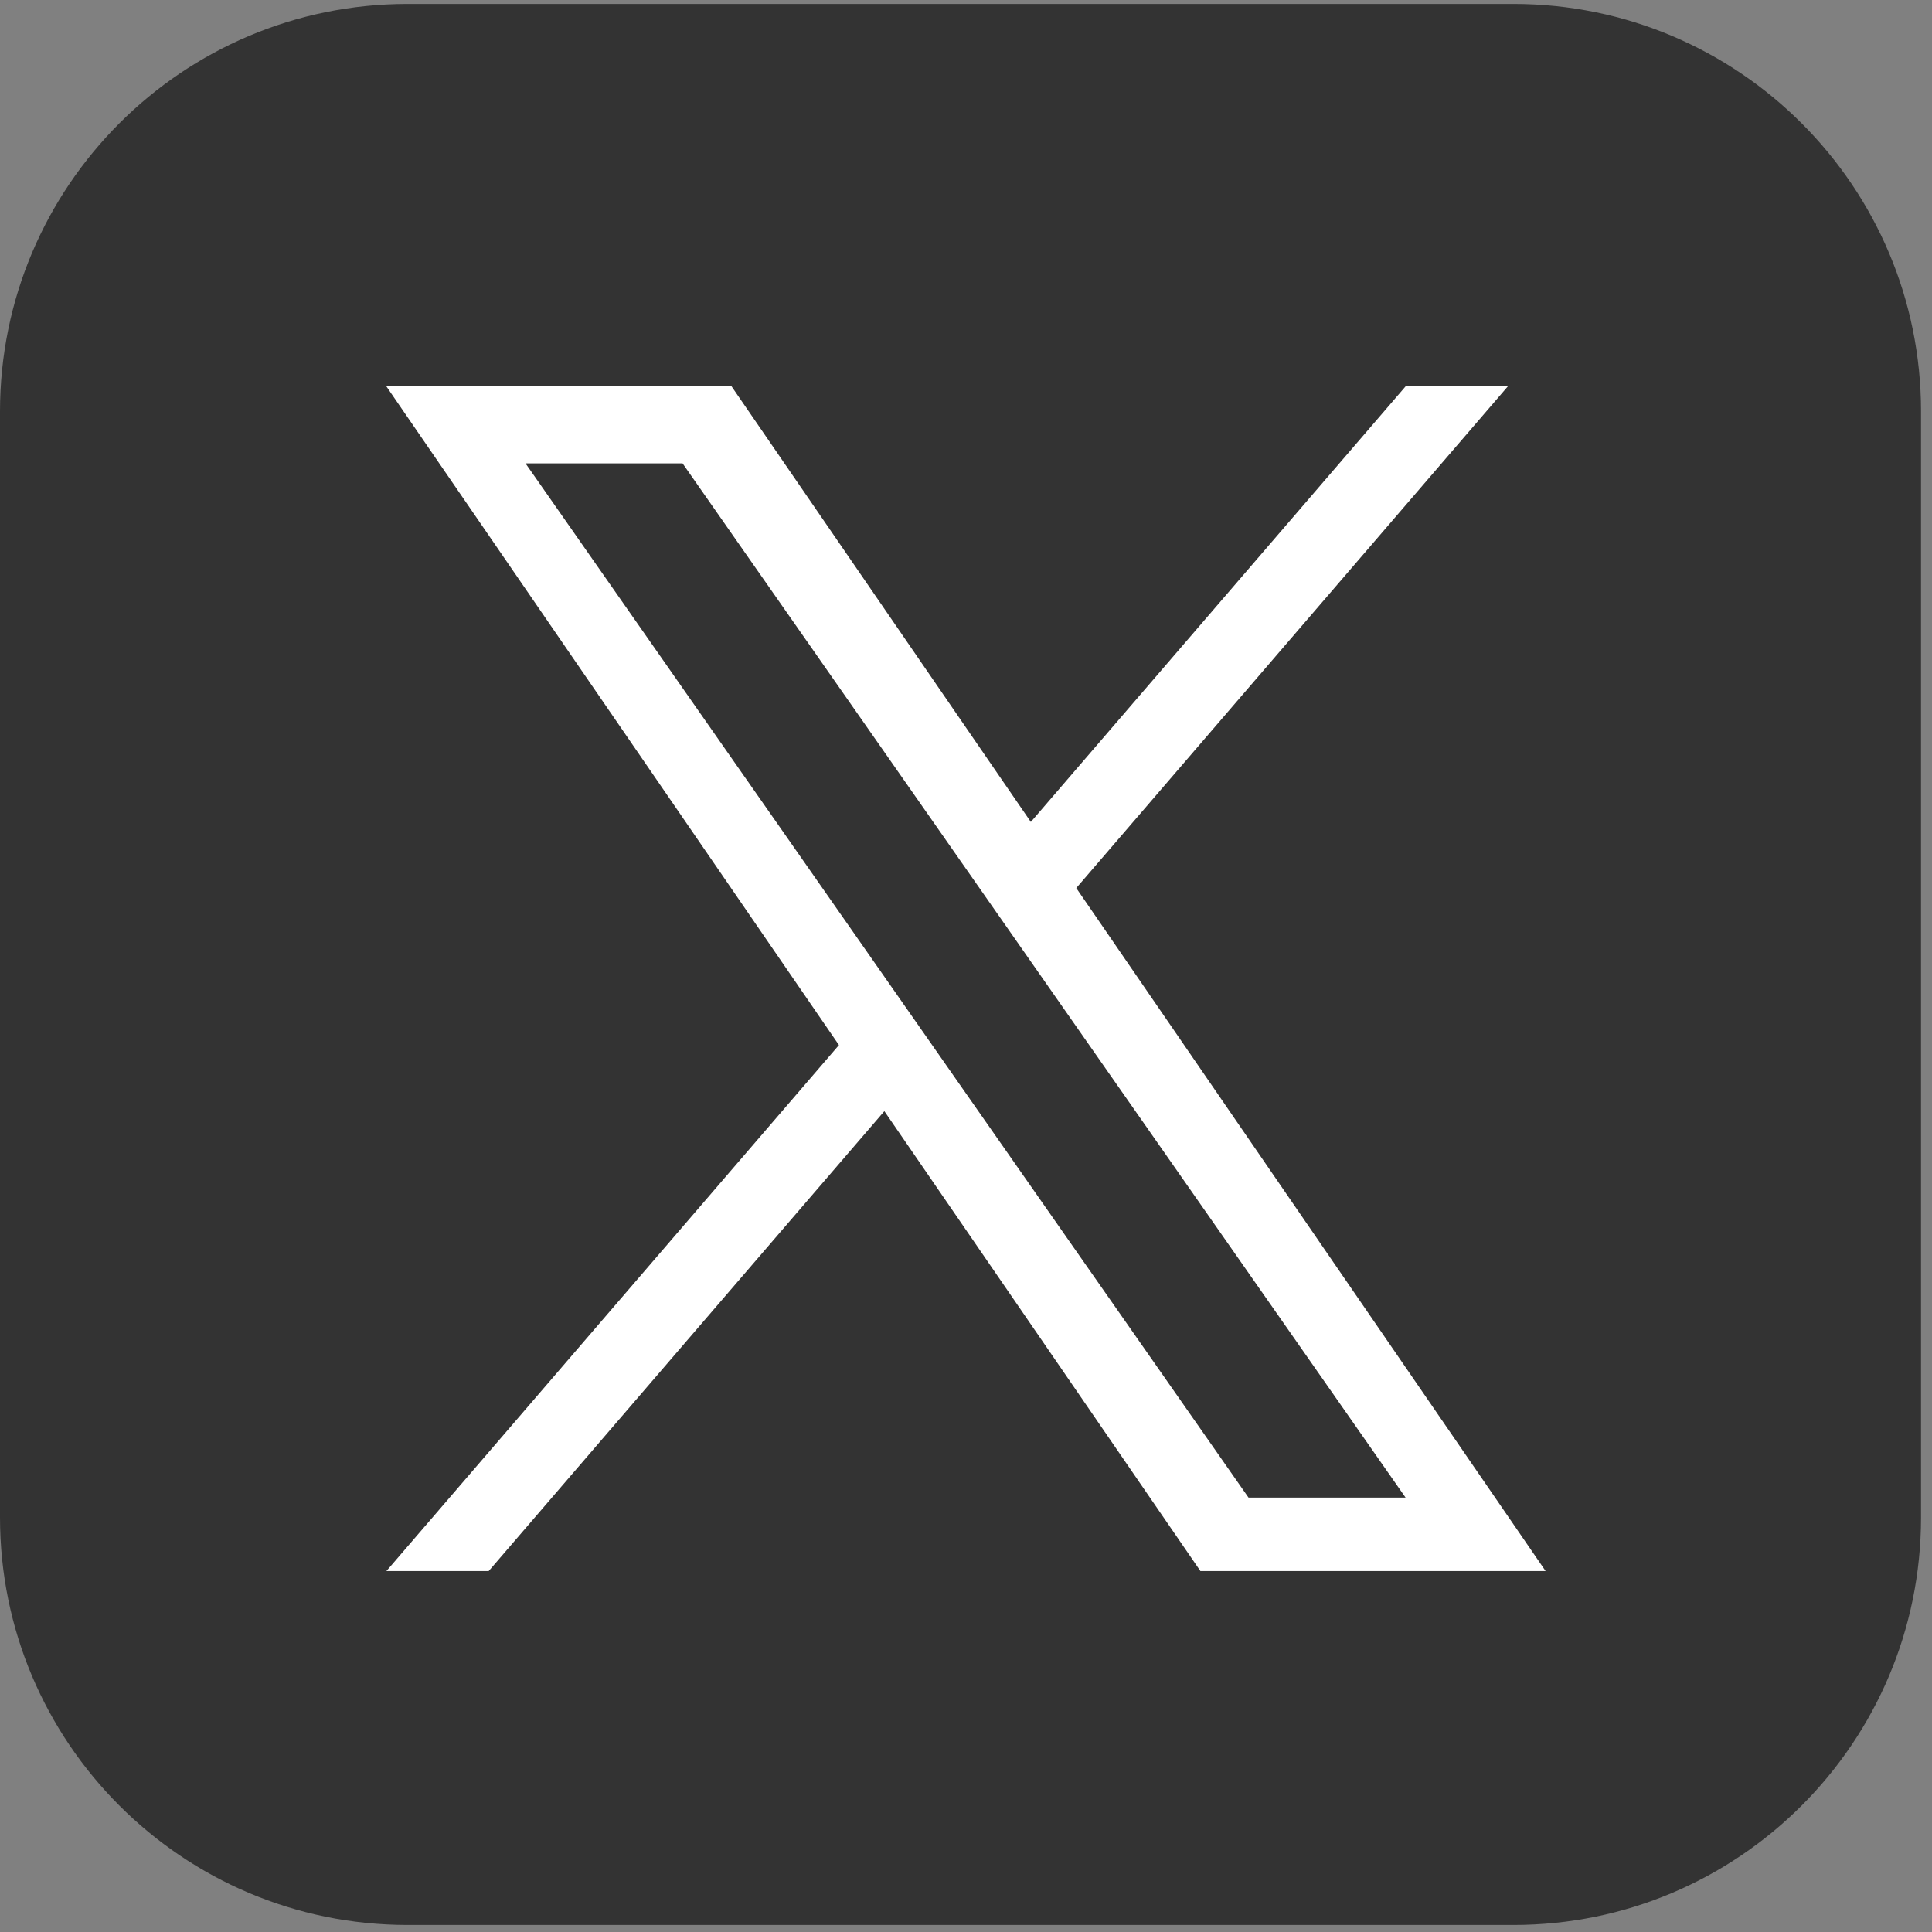 <svg width="50" height="50" viewBox="0 0 50 50" fill="none" xmlns="http://www.w3.org/2000/svg">
<rect x="0" y="0" width="50" height="50" fill="#808080" stroke="none"/>
<path d="M39.168 0.102H10.548C4.722 0.102 0 4.824 0 10.649V39.27C0 45.095 4.722 49.818 10.548 49.818H39.168C44.994 49.818 49.716 45.095 49.716 39.27V10.649C49.716 4.824 44.994 0.102 39.168 0.102Z" fill="#333333"/>
<g clip-path="url(#clip0_703_730)">
<path d="M27.854 22.982L39.022 10H36.376L26.678 21.272L18.933 10H10L21.712 27.046L10 40.659H12.647L22.887 28.756L31.067 40.659H40L27.853 22.982H27.854ZM24.229 27.196L23.042 25.498L13.6 11.992H17.665L25.285 22.892L26.472 24.59L36.377 38.758H32.312L24.229 27.196V27.196Z" fill="white"/>
</g>
<defs>
<clipPath id="clip0_703_730">
<rect width="30" height="30.675" fill="white" transform="translate(10 10)"/>
</clipPath>
</defs>
</svg>
